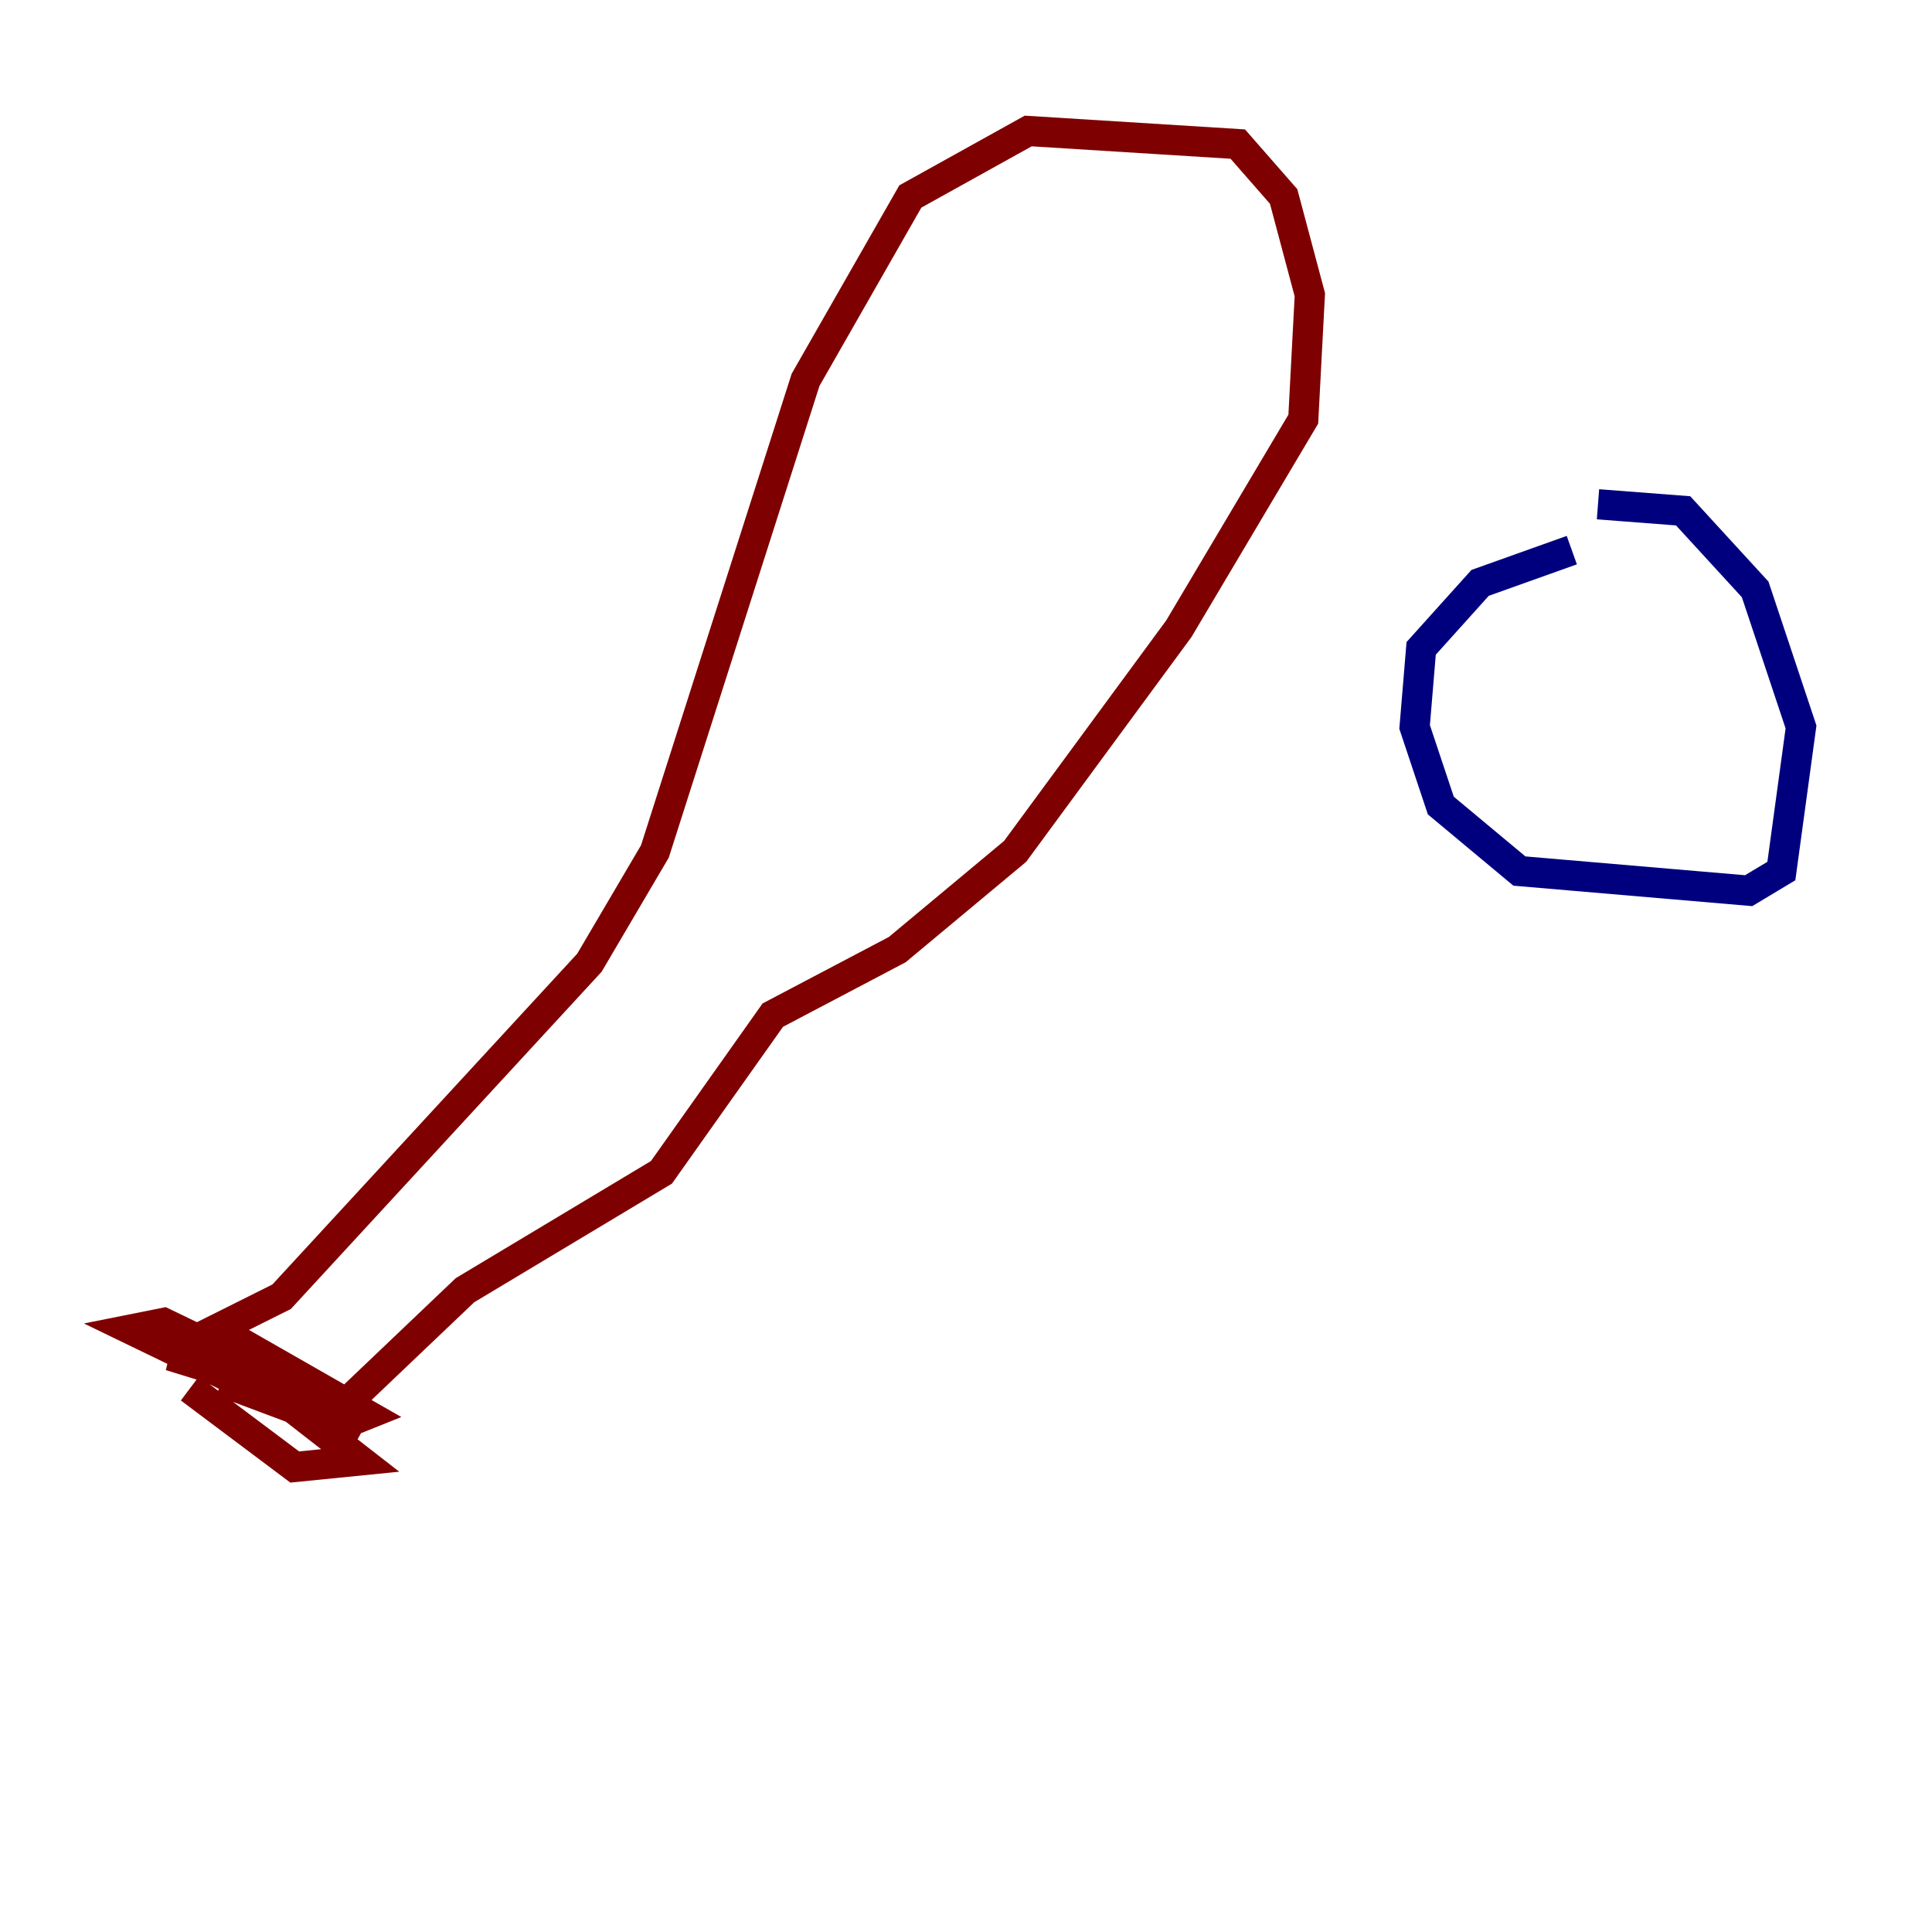 <?xml version="1.0" encoding="utf-8" ?>
<svg baseProfile="tiny" height="128" version="1.2" viewBox="0,0,128,128" width="128" xmlns="http://www.w3.org/2000/svg" xmlns:ev="http://www.w3.org/2001/xml-events" xmlns:xlink="http://www.w3.org/1999/xlink"><defs /><polyline fill="none" points="104.136,36.447 98.061,38.617 94.156,42.956 93.722,48.163 95.458,53.37 100.664,57.709 115.851,59.01 118.02,57.709 119.322,48.163 116.285,39.051 111.512,33.844 105.871,33.41" stroke="#00007f" stroke-width="2" /><polyline fill="none" points="13.451,88.515 18.658,85.912 39.051,63.783 43.39,56.407 53.37,25.166 60.312,13.017 68.122,8.678 82.007,9.546 85.044,13.017 86.78,19.525 86.346,27.77 78.102,41.654 67.254,56.407 59.444,62.915 51.2,67.254 43.824,77.668 30.807,85.478 21.695,94.156 14.752,91.552 17.79,91.552 23.864,95.024 13.451,89.383 15.186,88.515 24.298,93.722 22.129,94.59 8.678,88.081 10.848,87.647 22.563,93.288 11.281,89.817 16.054,90.685 23.864,96.759 19.525,97.193 12.583,91.986" stroke="#7f0000" stroke-width="2" /></svg>